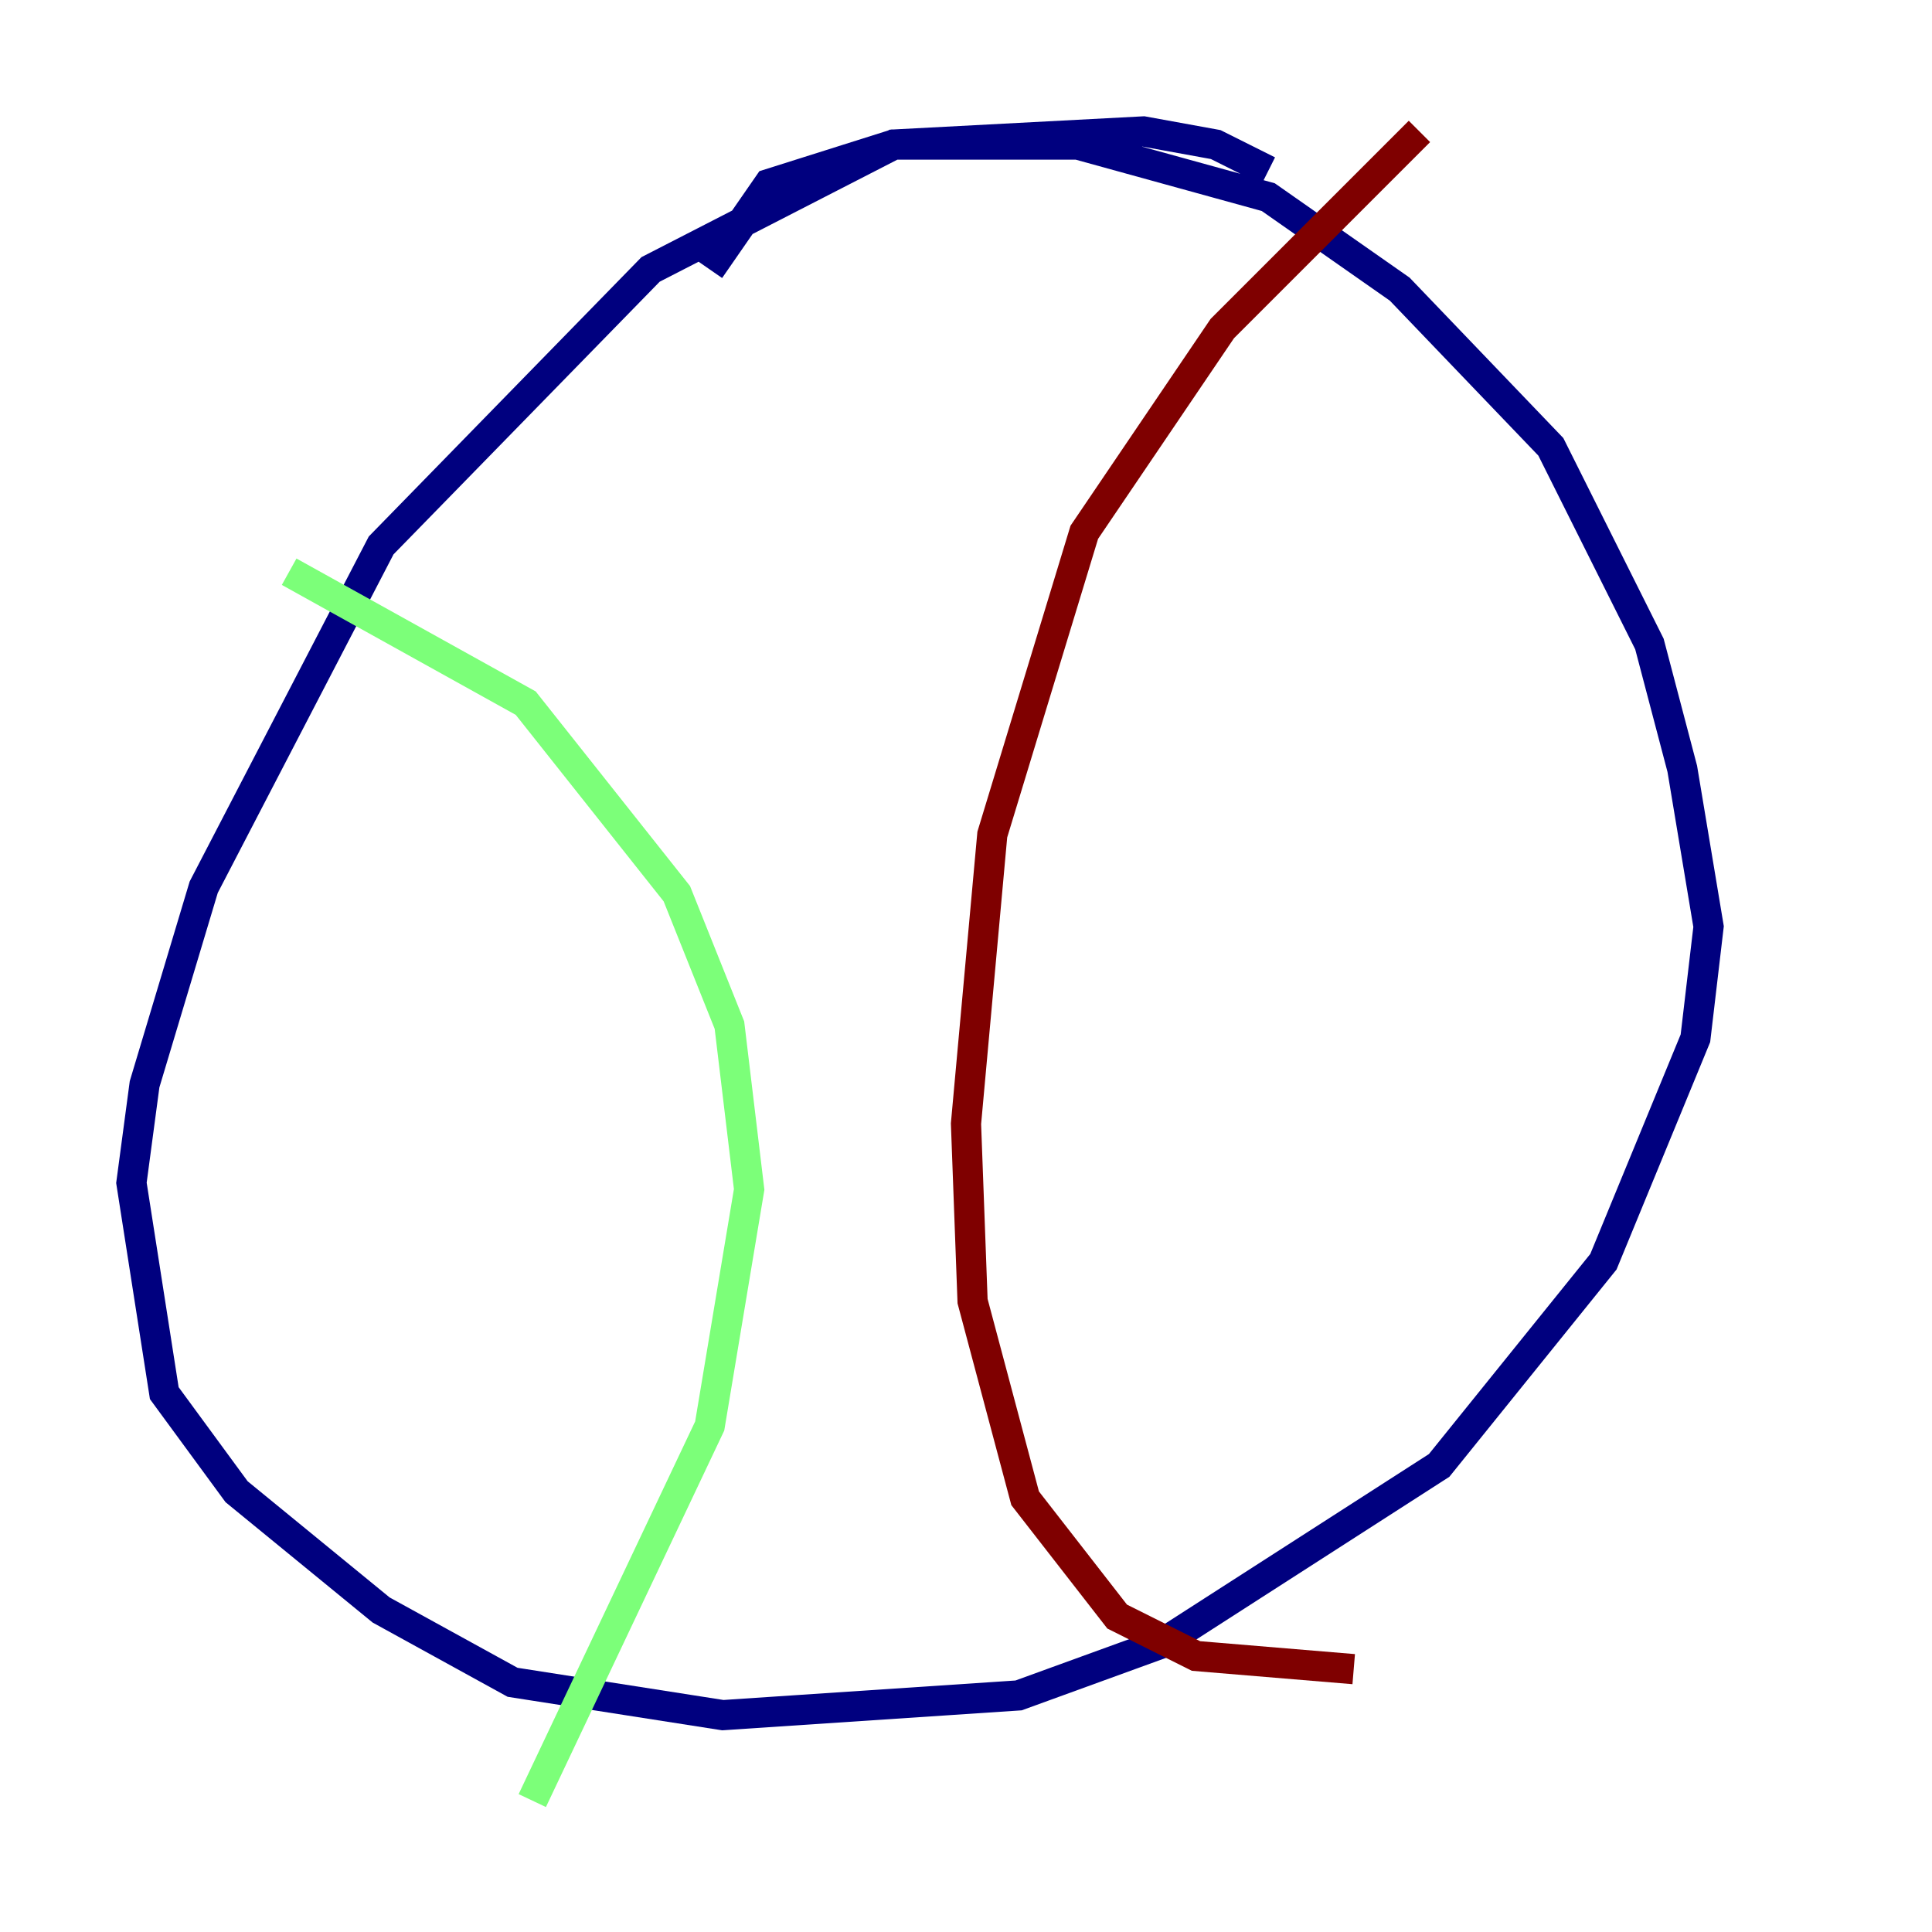 <?xml version="1.0" encoding="utf-8" ?>
<svg baseProfile="tiny" height="128" version="1.2" viewBox="0,0,128,128" width="128" xmlns="http://www.w3.org/2000/svg" xmlns:ev="http://www.w3.org/2001/xml-events" xmlns:xlink="http://www.w3.org/1999/xlink"><defs /><polyline fill="none" points="84.027,11.32 80.544,9.578 75.755,8.707 59.211,9.578 43.102,17.85 25.252,36.136 13.497,58.776 9.578,71.837 8.707,78.367 10.884,92.299 15.674,98.83 25.252,106.667 33.959,111.456 47.891,113.633 67.483,112.326 77.061,108.844 95.347,97.088 106.231,83.592 112.326,68.789 113.197,61.388 111.456,50.939 109.279,42.667 102.748,29.605 92.735,19.157 84.027,13.061 71.401,9.578 59.211,9.578 50.939,12.191 47.02,17.85" stroke="#00007f" stroke-width="2" /><polyline fill="none" points="19.157,37.878 34.83,46.585 44.843,59.211 48.327,67.918 49.633,78.803 47.02,94.476 35.265,119.293" stroke="#7cff79" stroke-width="2" /><polyline fill="none" points="94.041,8.707 80.98,21.769 71.837,35.265 65.742,55.292 64.0,74.449 64.435,86.204 67.918,99.265 74.014,107.102 79.238,109.714 89.687,110.585" stroke="#7f0000" stroke-width="2" /></svg>